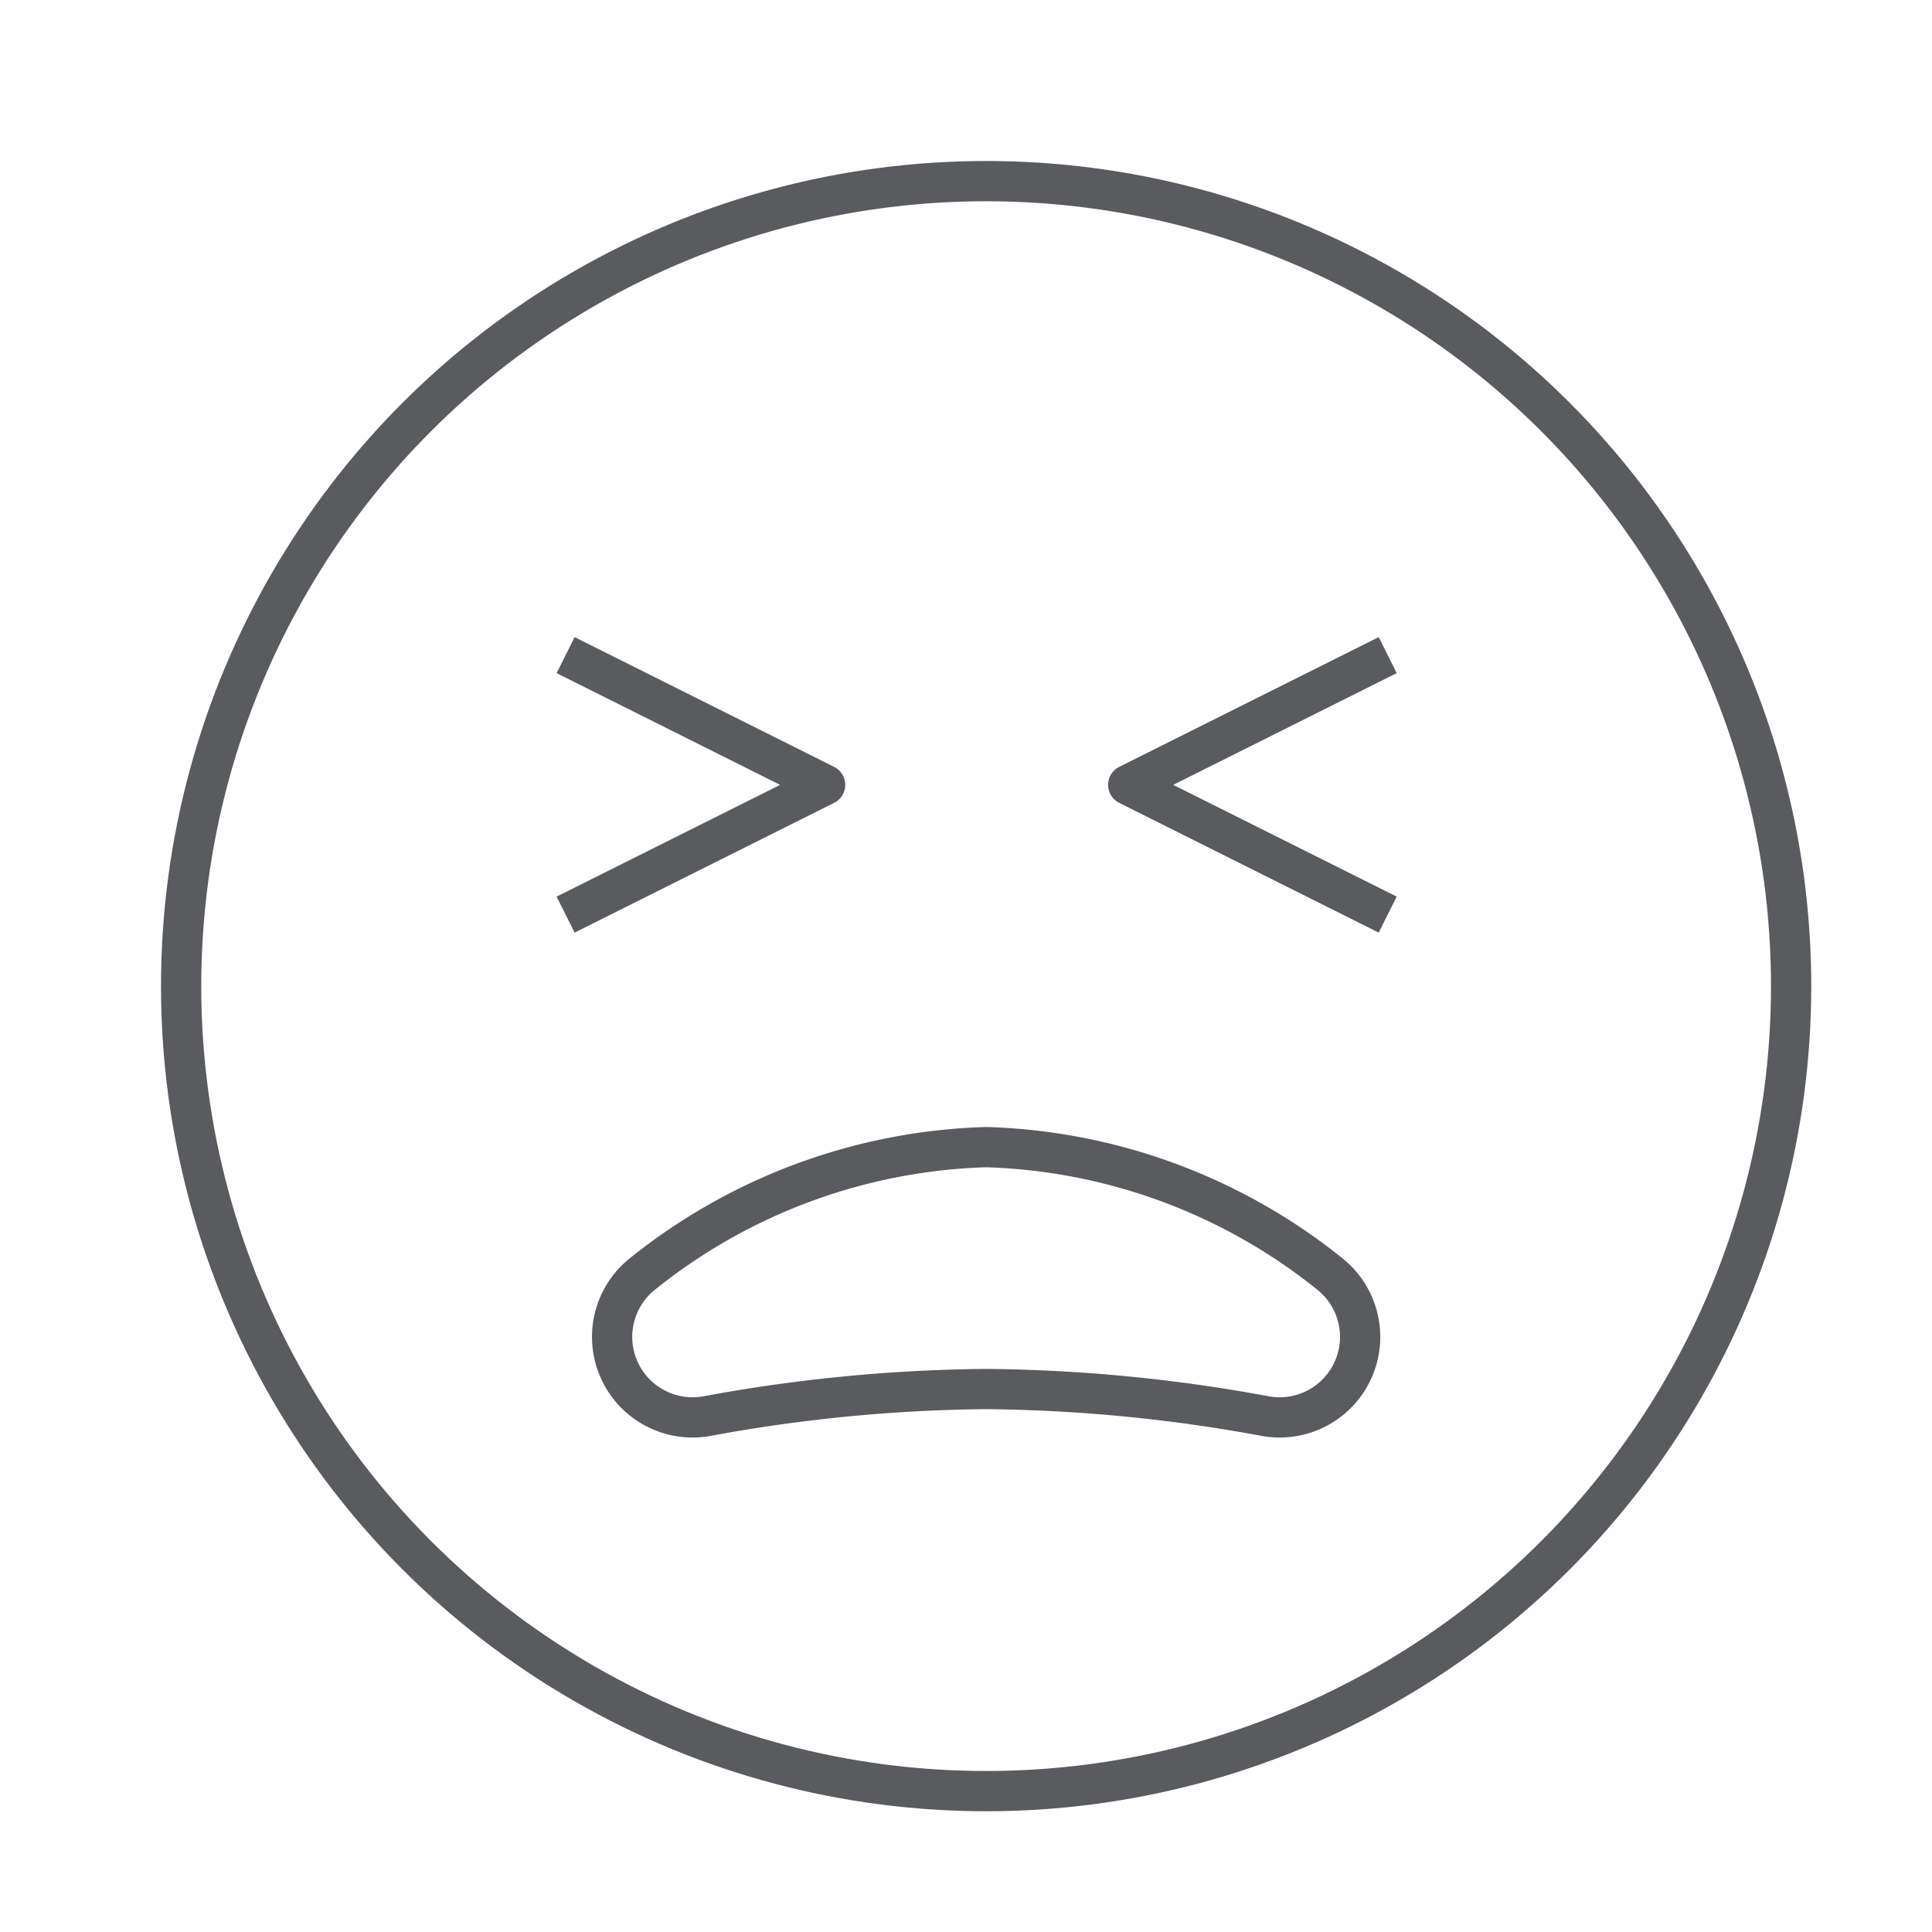 <svg id="Layer_1" data-name="Layer 1" xmlns="http://www.w3.org/2000/svg" viewBox="0 0 48 48"><defs><style>.cls-1{fill:none;stroke:#5a5b5e;stroke-linecap:square;stroke-linejoin:round;}</style></defs><title>unicons-people-48px-face-sad-big</title><circle class="cls-1" cx="24.5" cy="24.5" r="20"/><polyline class="cls-1" points="14.5 22.5 20.5 19.5 14.5 16.5"/><polyline class="cls-1" points="34.03 22.5 28.03 19.5 34.03 16.5"/><path class="cls-1" d="M33.05,31.66a2,2,0,0,1-1.63,3.52,39.86,39.86,0,0,0-6.92-.67,39.86,39.86,0,0,0-6.92.67,2,2,0,0,1-1.63-3.52A14.3,14.3,0,0,1,24.5,28.5,14.3,14.3,0,0,1,33.05,31.66Z"/></svg>